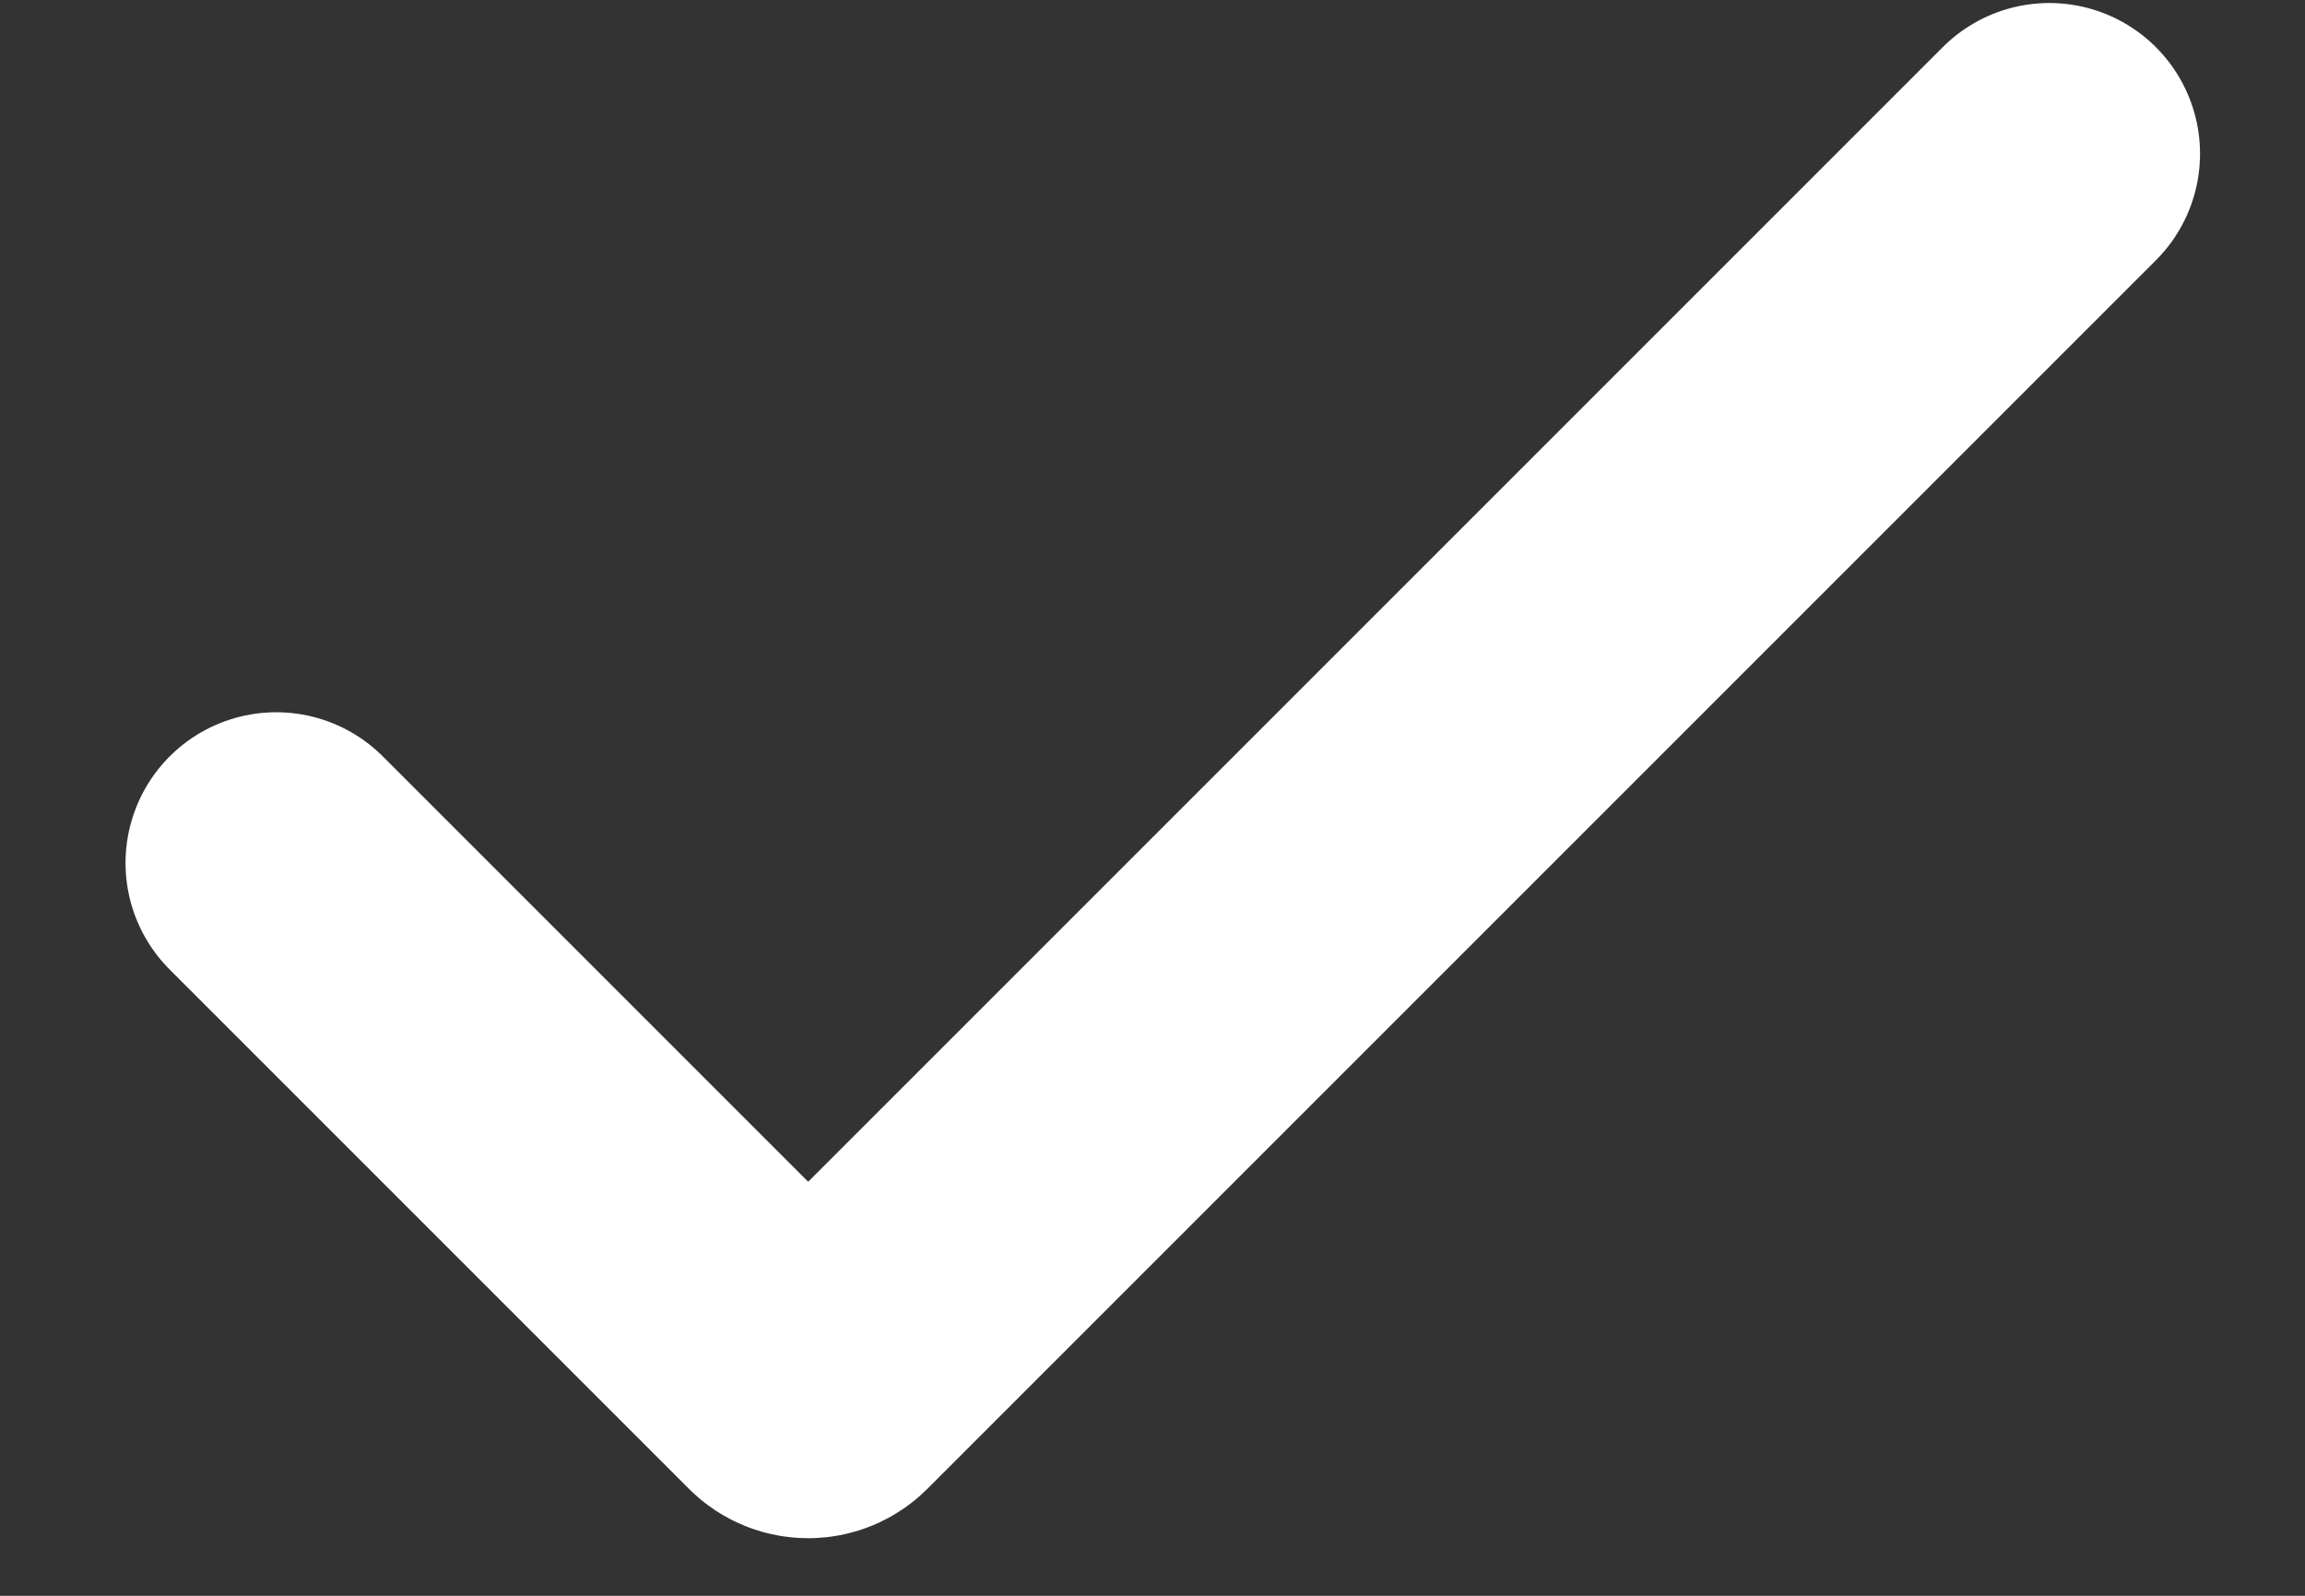 <svg width="13" height="9" viewBox="0 0 13 9" fill="none" xmlns="http://www.w3.org/2000/svg">
<rect x="0" y="0" width="13" height="9" fill="#333333" stroke="none"/>
<path d="M1.558 4.867L4.487 7.796C4.526 7.835 4.59 7.835 4.629 7.796L11.558 0.867" stroke="white" stroke-width="1.7" stroke-linecap="round"/>
</svg>
